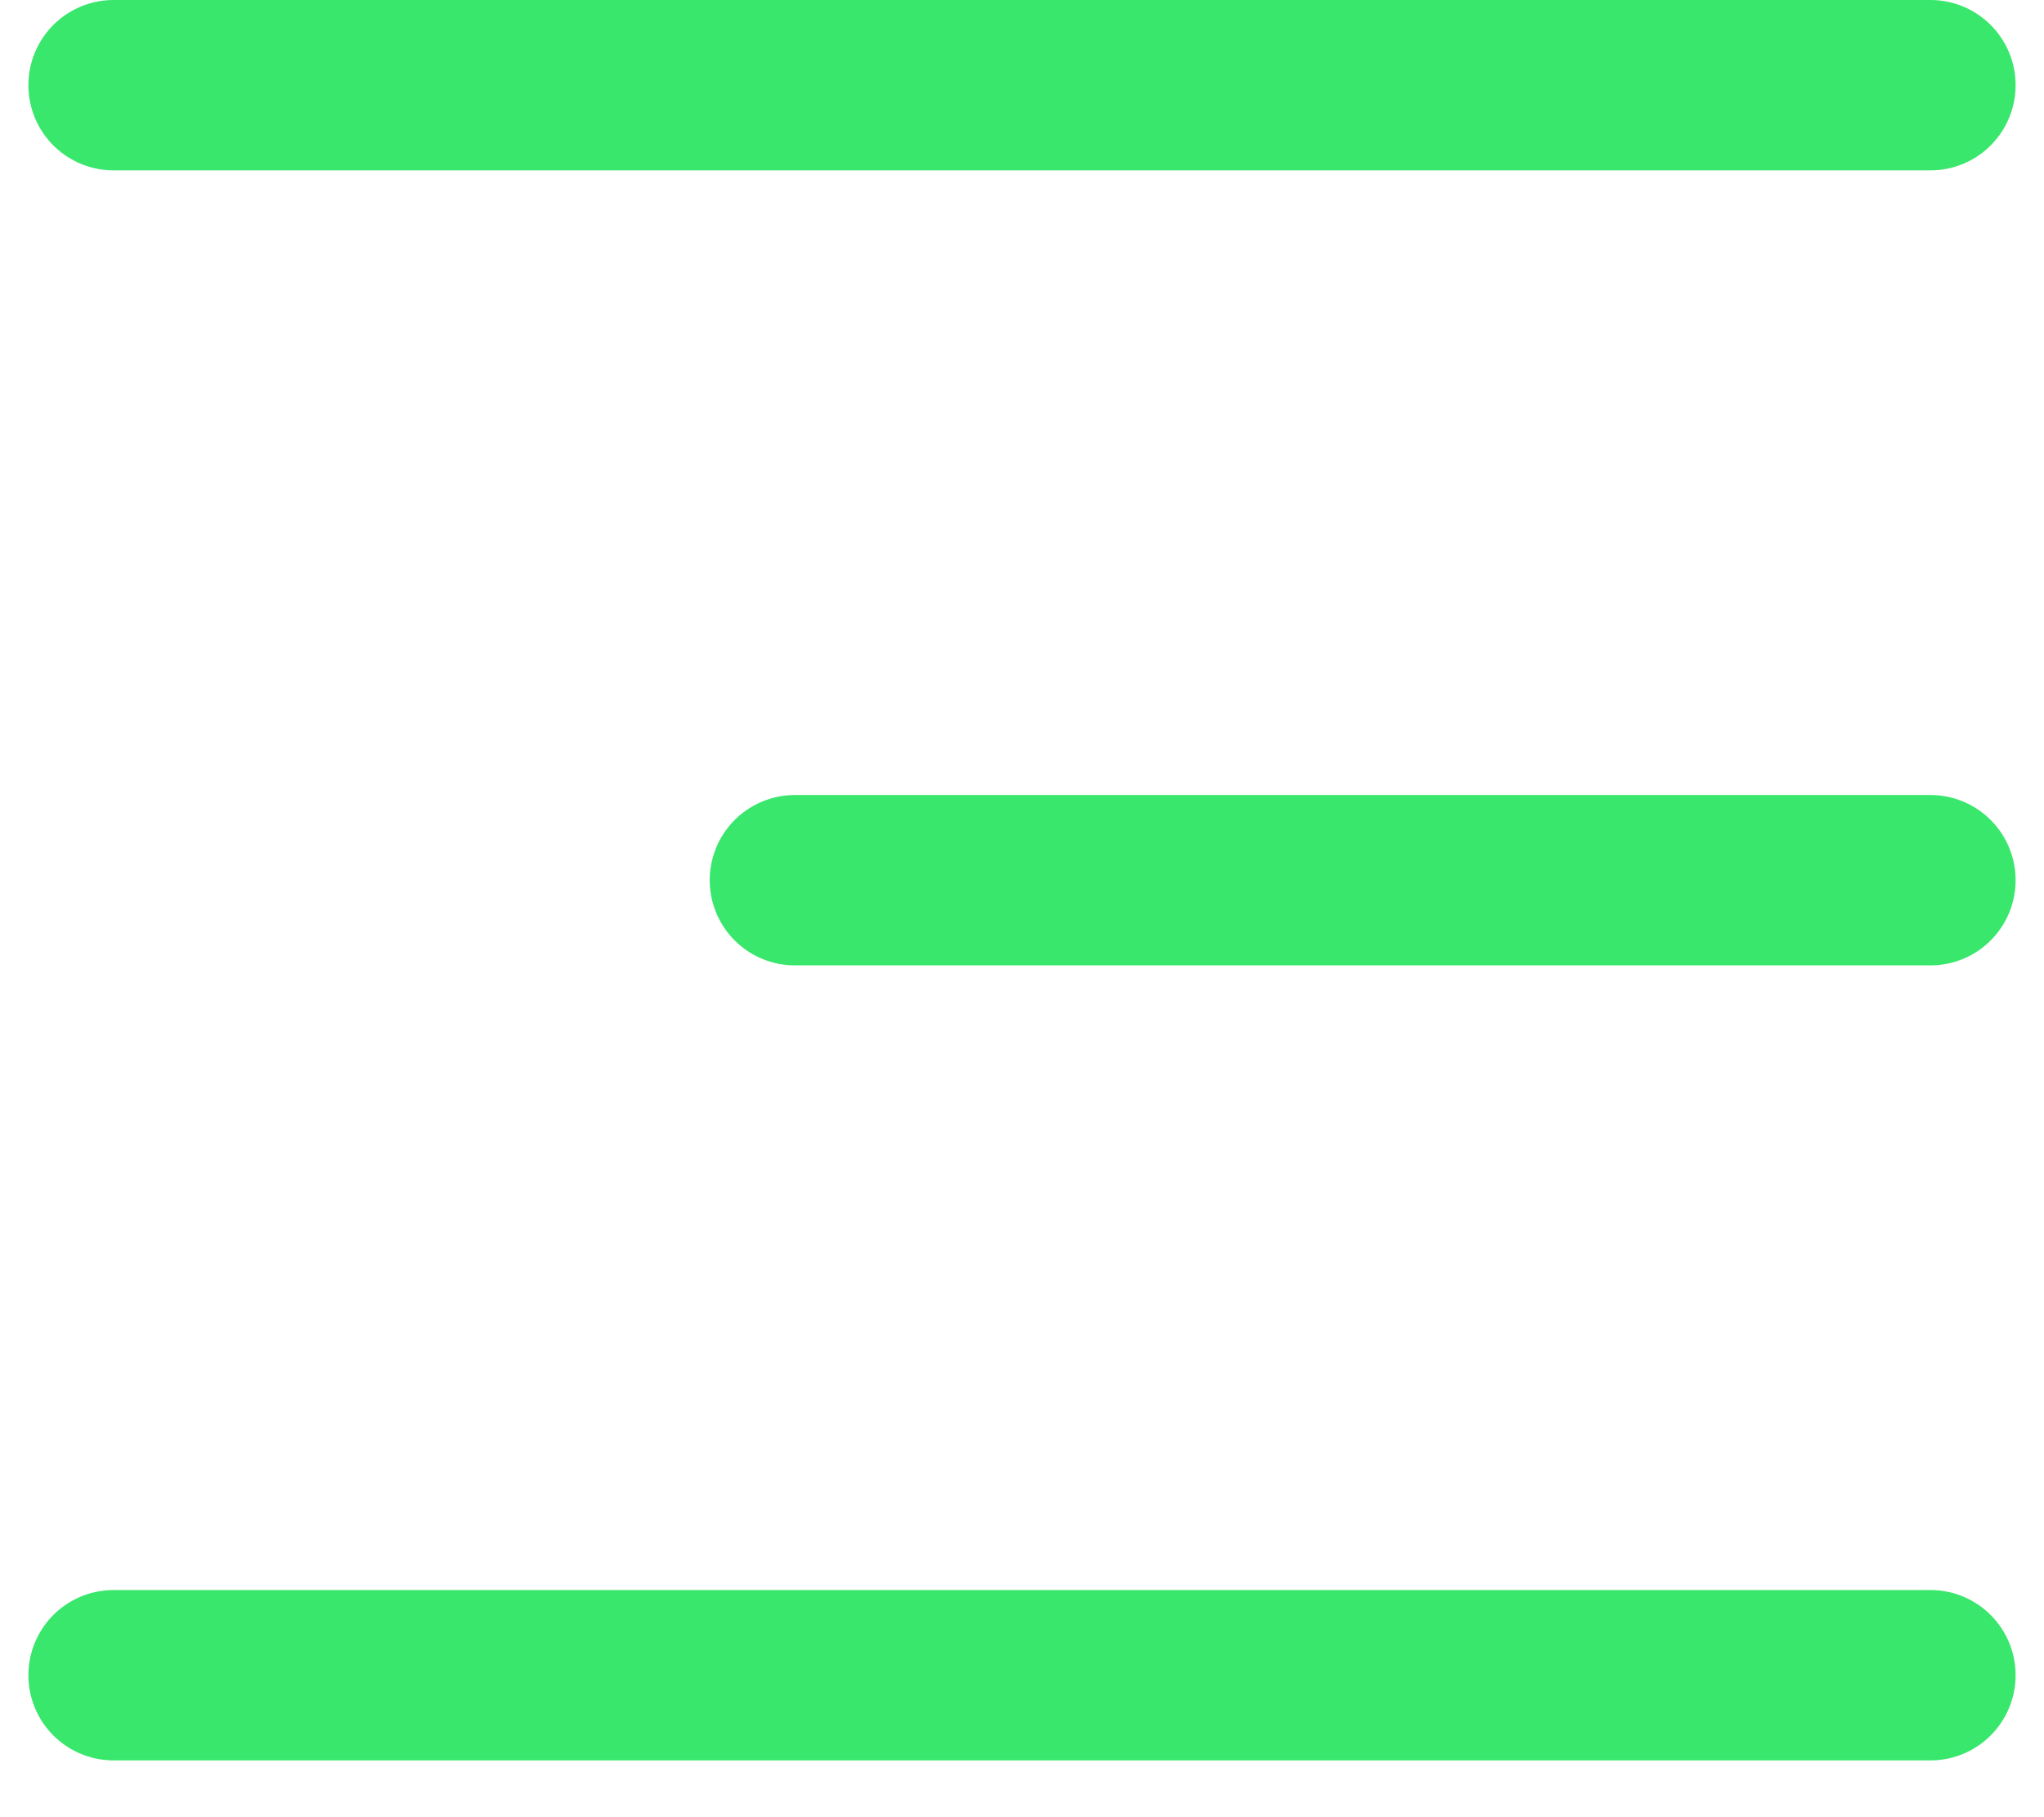 <svg width="18" height="16" viewBox="0 0 18 16" fill="none" xmlns="http://www.w3.org/2000/svg">
<path d="M17 7.75L7 7.75" stroke="#38E76C" stroke-width="1.5" stroke-linecap="round" stroke-linejoin="round"/>
<path d="M17 0.75L1 0.75" stroke="#38E76C" stroke-width="1.5" stroke-linecap="round" stroke-linejoin="round"/>
<path d="M17 14.75L1 14.75" stroke="#38E76C" stroke-width="1.5" stroke-linecap="round" stroke-linejoin="round"/>
</svg>
